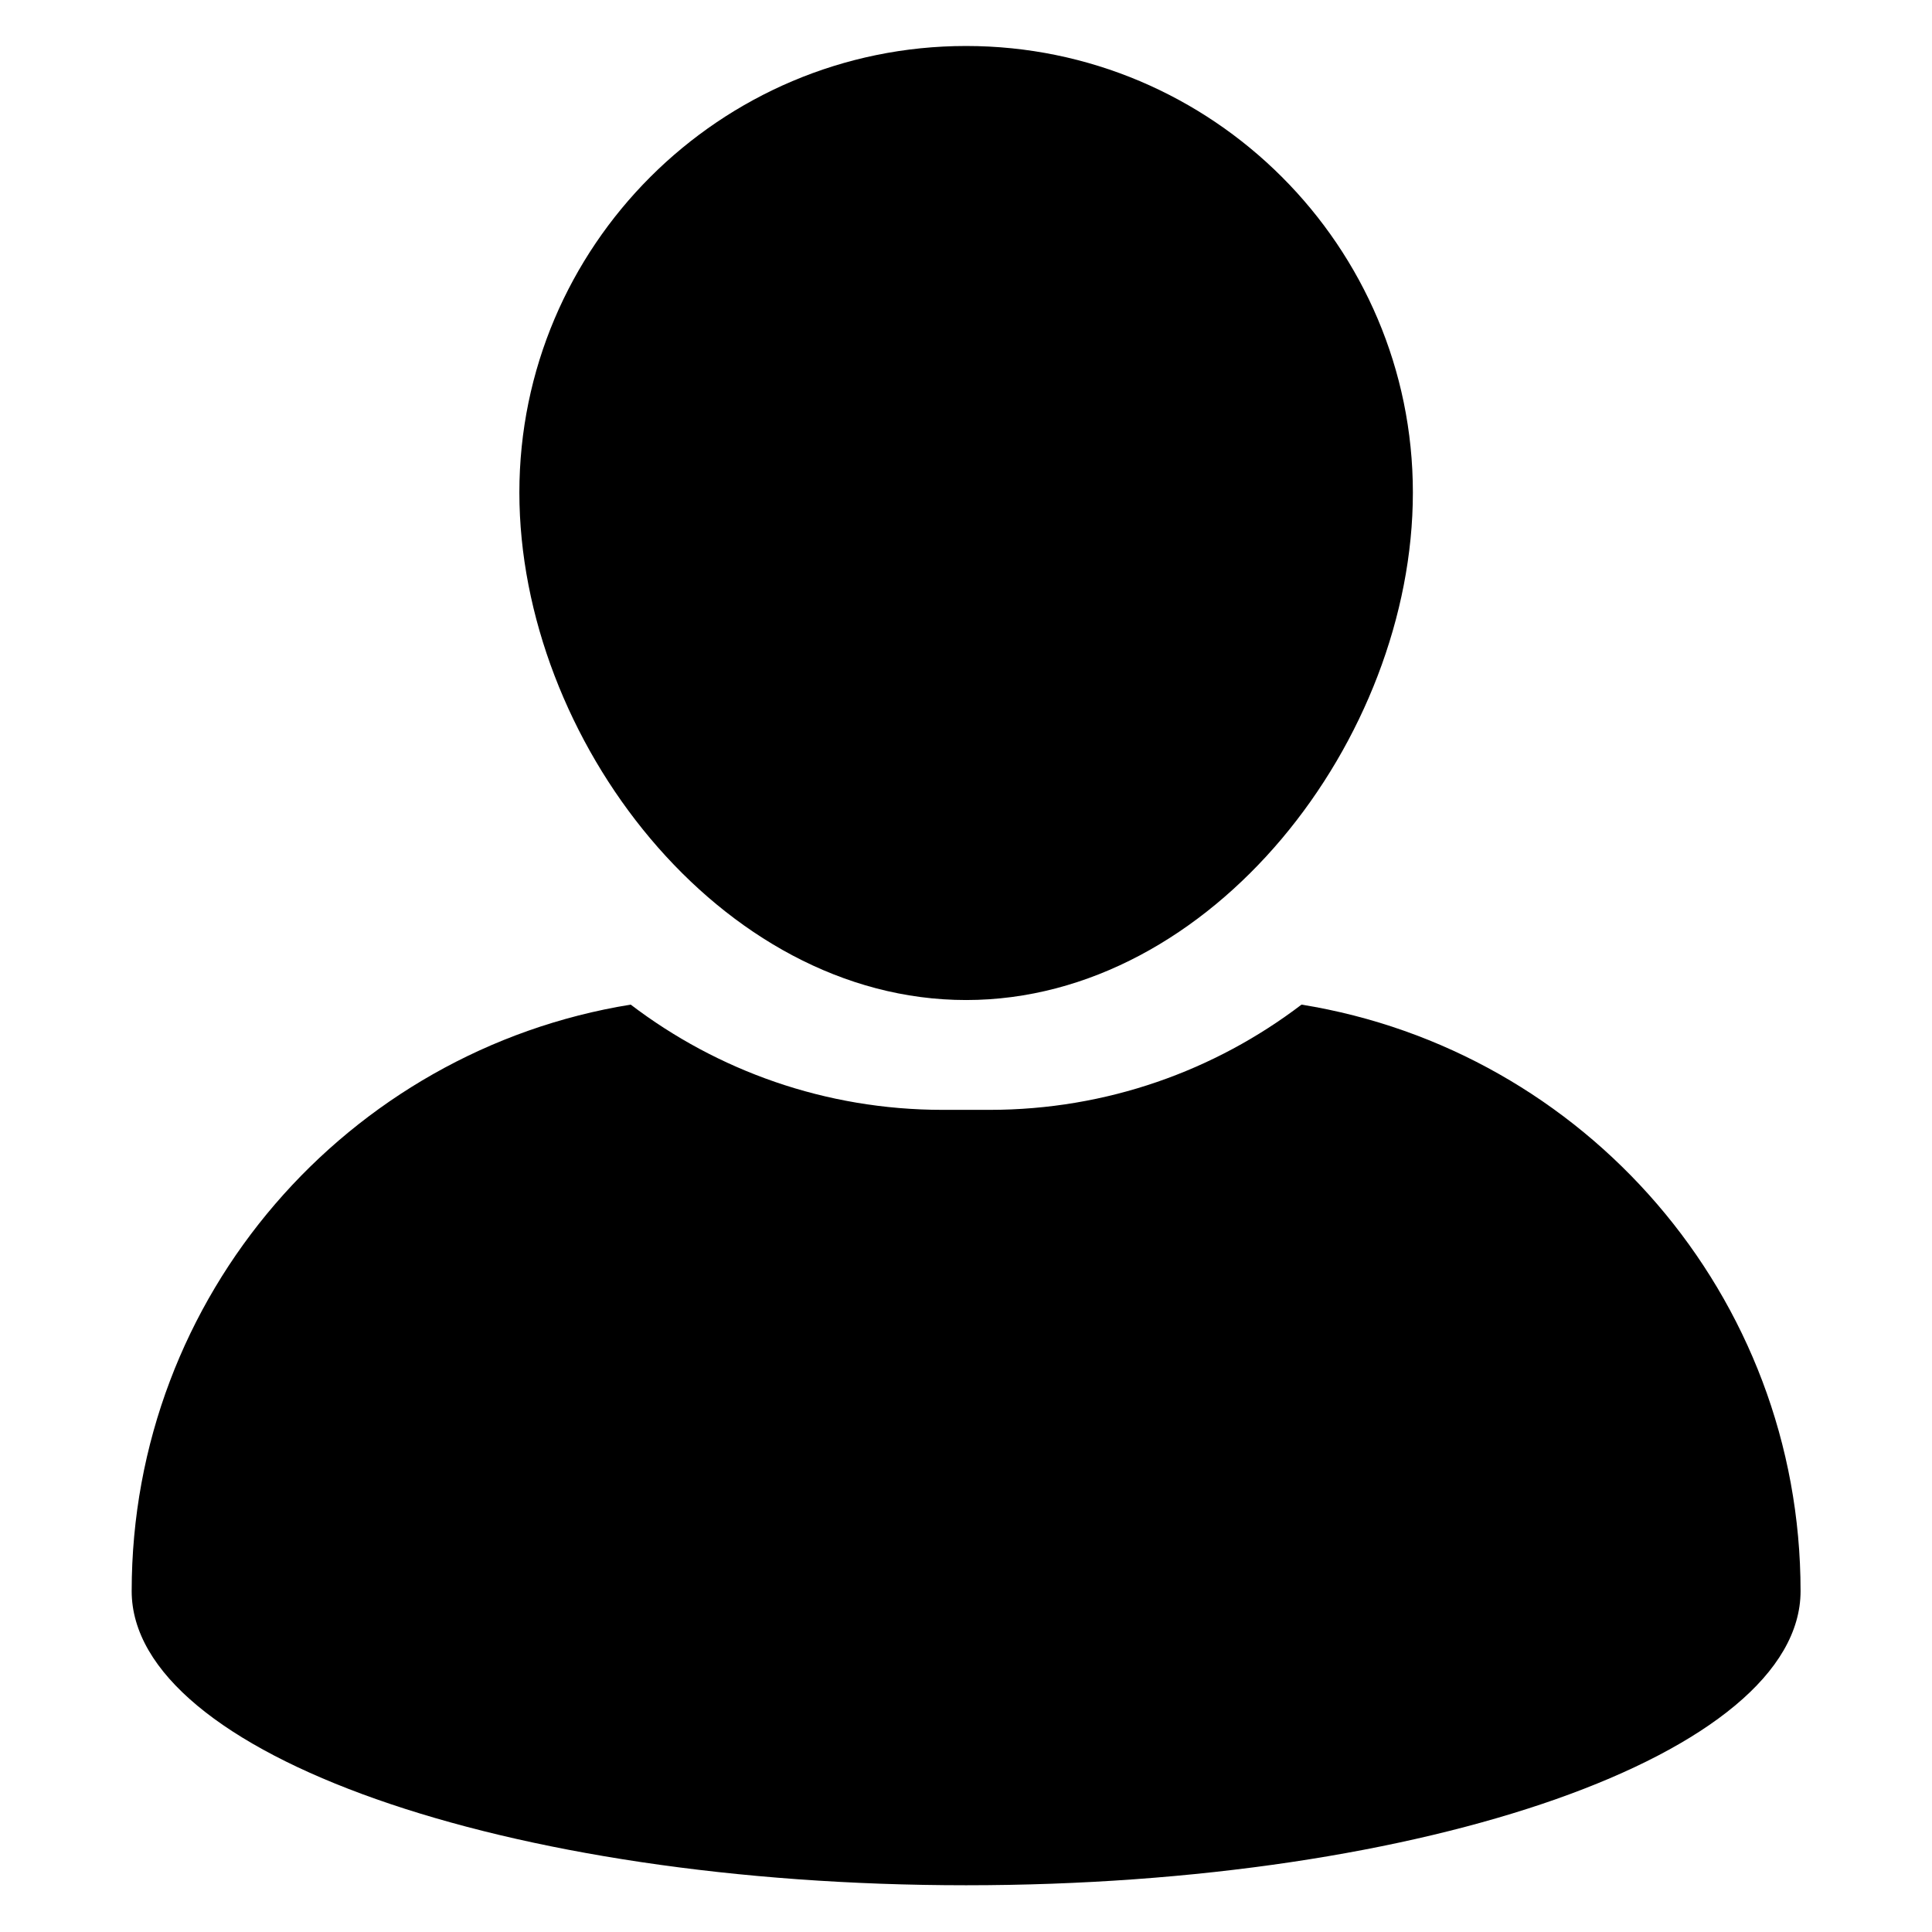<svg xmlns="http://www.w3.org/2000/svg" xmlns:xlink="http://www.w3.org/1999/xlink" width="500" zoomAndPan="magnify" viewBox="0 0 375 375" height="500" preserveAspectRatio="xMidYMid meet" version="1.0"><defs><clipPath id="0b8500876d"><path d="M 100 8.926 L 275 8.926 L 275 195 L 100 195 Z M 100 8.926 " clip-rule="nonzero"/></clipPath><clipPath id="f7e34e6803"><path d="M 25 194 L 350 194 L 350 365.926 L 25 365.926 Z M 25 194 " clip-rule="nonzero"/></clipPath></defs><g clip-path="url(#0b8500876d)"><path fill="#000000" d="M 187.523 194.105 C 235.344 194.105 274.238 143.383 274.238 95.598 C 274.238 47.812 235.344 8.926 187.523 8.926 C 139.707 8.926 100.809 47.812 100.809 95.598 C 100.816 143.379 139.711 194.105 187.523 194.105 Z M 187.523 194.105 " fill-opacity="1" fill-rule="nonzero"/></g><g clip-path="url(#f7e34e6803)"><path fill="#000000" d="M 252.625 194.996 C 235.805 207.805 214.82 215.422 192.09 215.422 L 182.961 215.422 C 160.227 215.422 139.238 207.801 122.422 194.996 C 67.5 203.867 25.559 251.445 25.559 308.836 C 25.559 340.363 98.074 365.926 187.523 365.926 C 276.973 365.926 349.488 340.363 349.488 308.836 C 349.488 251.445 307.547 203.867 252.625 194.996 Z M 252.625 194.996 " fill-opacity="1" fill-rule="nonzero"/></g></svg>